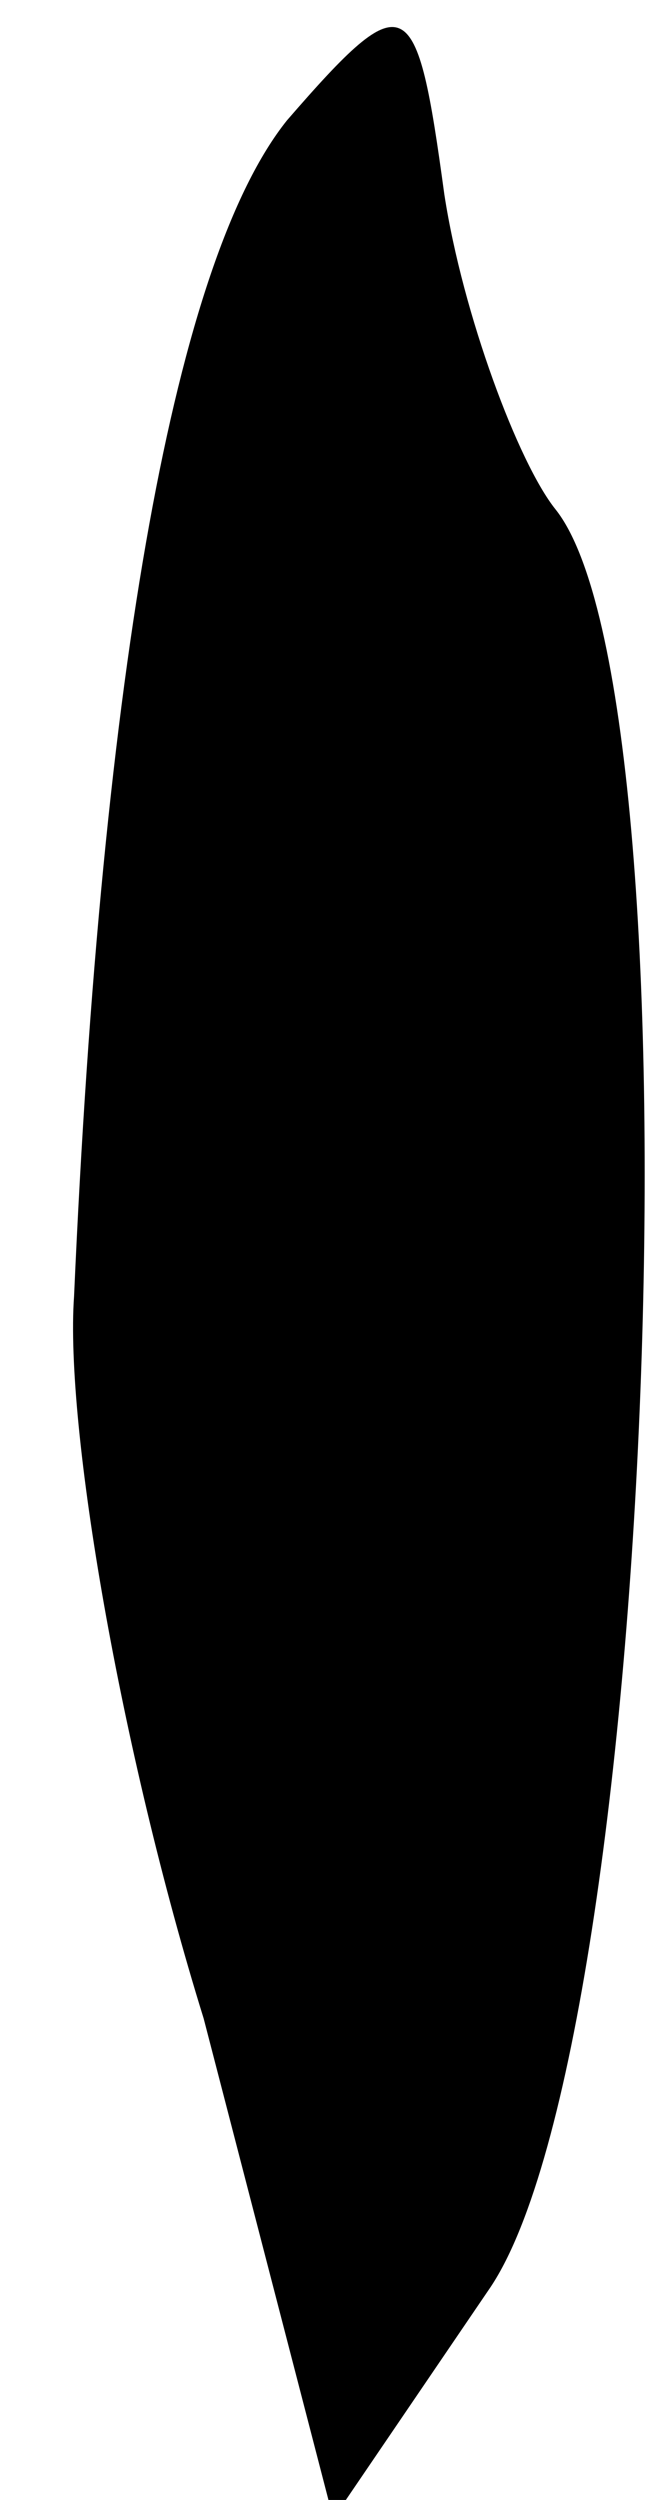 <?xml version="1.0" standalone="no"?>
<!DOCTYPE svg PUBLIC "-//W3C//DTD SVG 20010904//EN"
 "http://www.w3.org/TR/2001/REC-SVG-20010904/DTD/svg10.dtd">
<svg version="1.0" xmlns="http://www.w3.org/2000/svg"
 width="7pt" height="27pt" viewBox="0 0 7 27"
 preserveAspectRatio="xMidYMid meet">
<g transform="translate(0,27) scale(0.1,-0.1)"
fill="#000000" stroke="none">
<path fill="#000000" stroke="none" d="M31 257 c-12 -15 -20 -59 -23 -127 -1
-14 5 -49 14 -78 l14 -54 17 25 c18 27 23 172 7 192 -4 5 -10 21 -12 34 -3 22
-4 23 -17 8z"/>
</g>
</svg>
